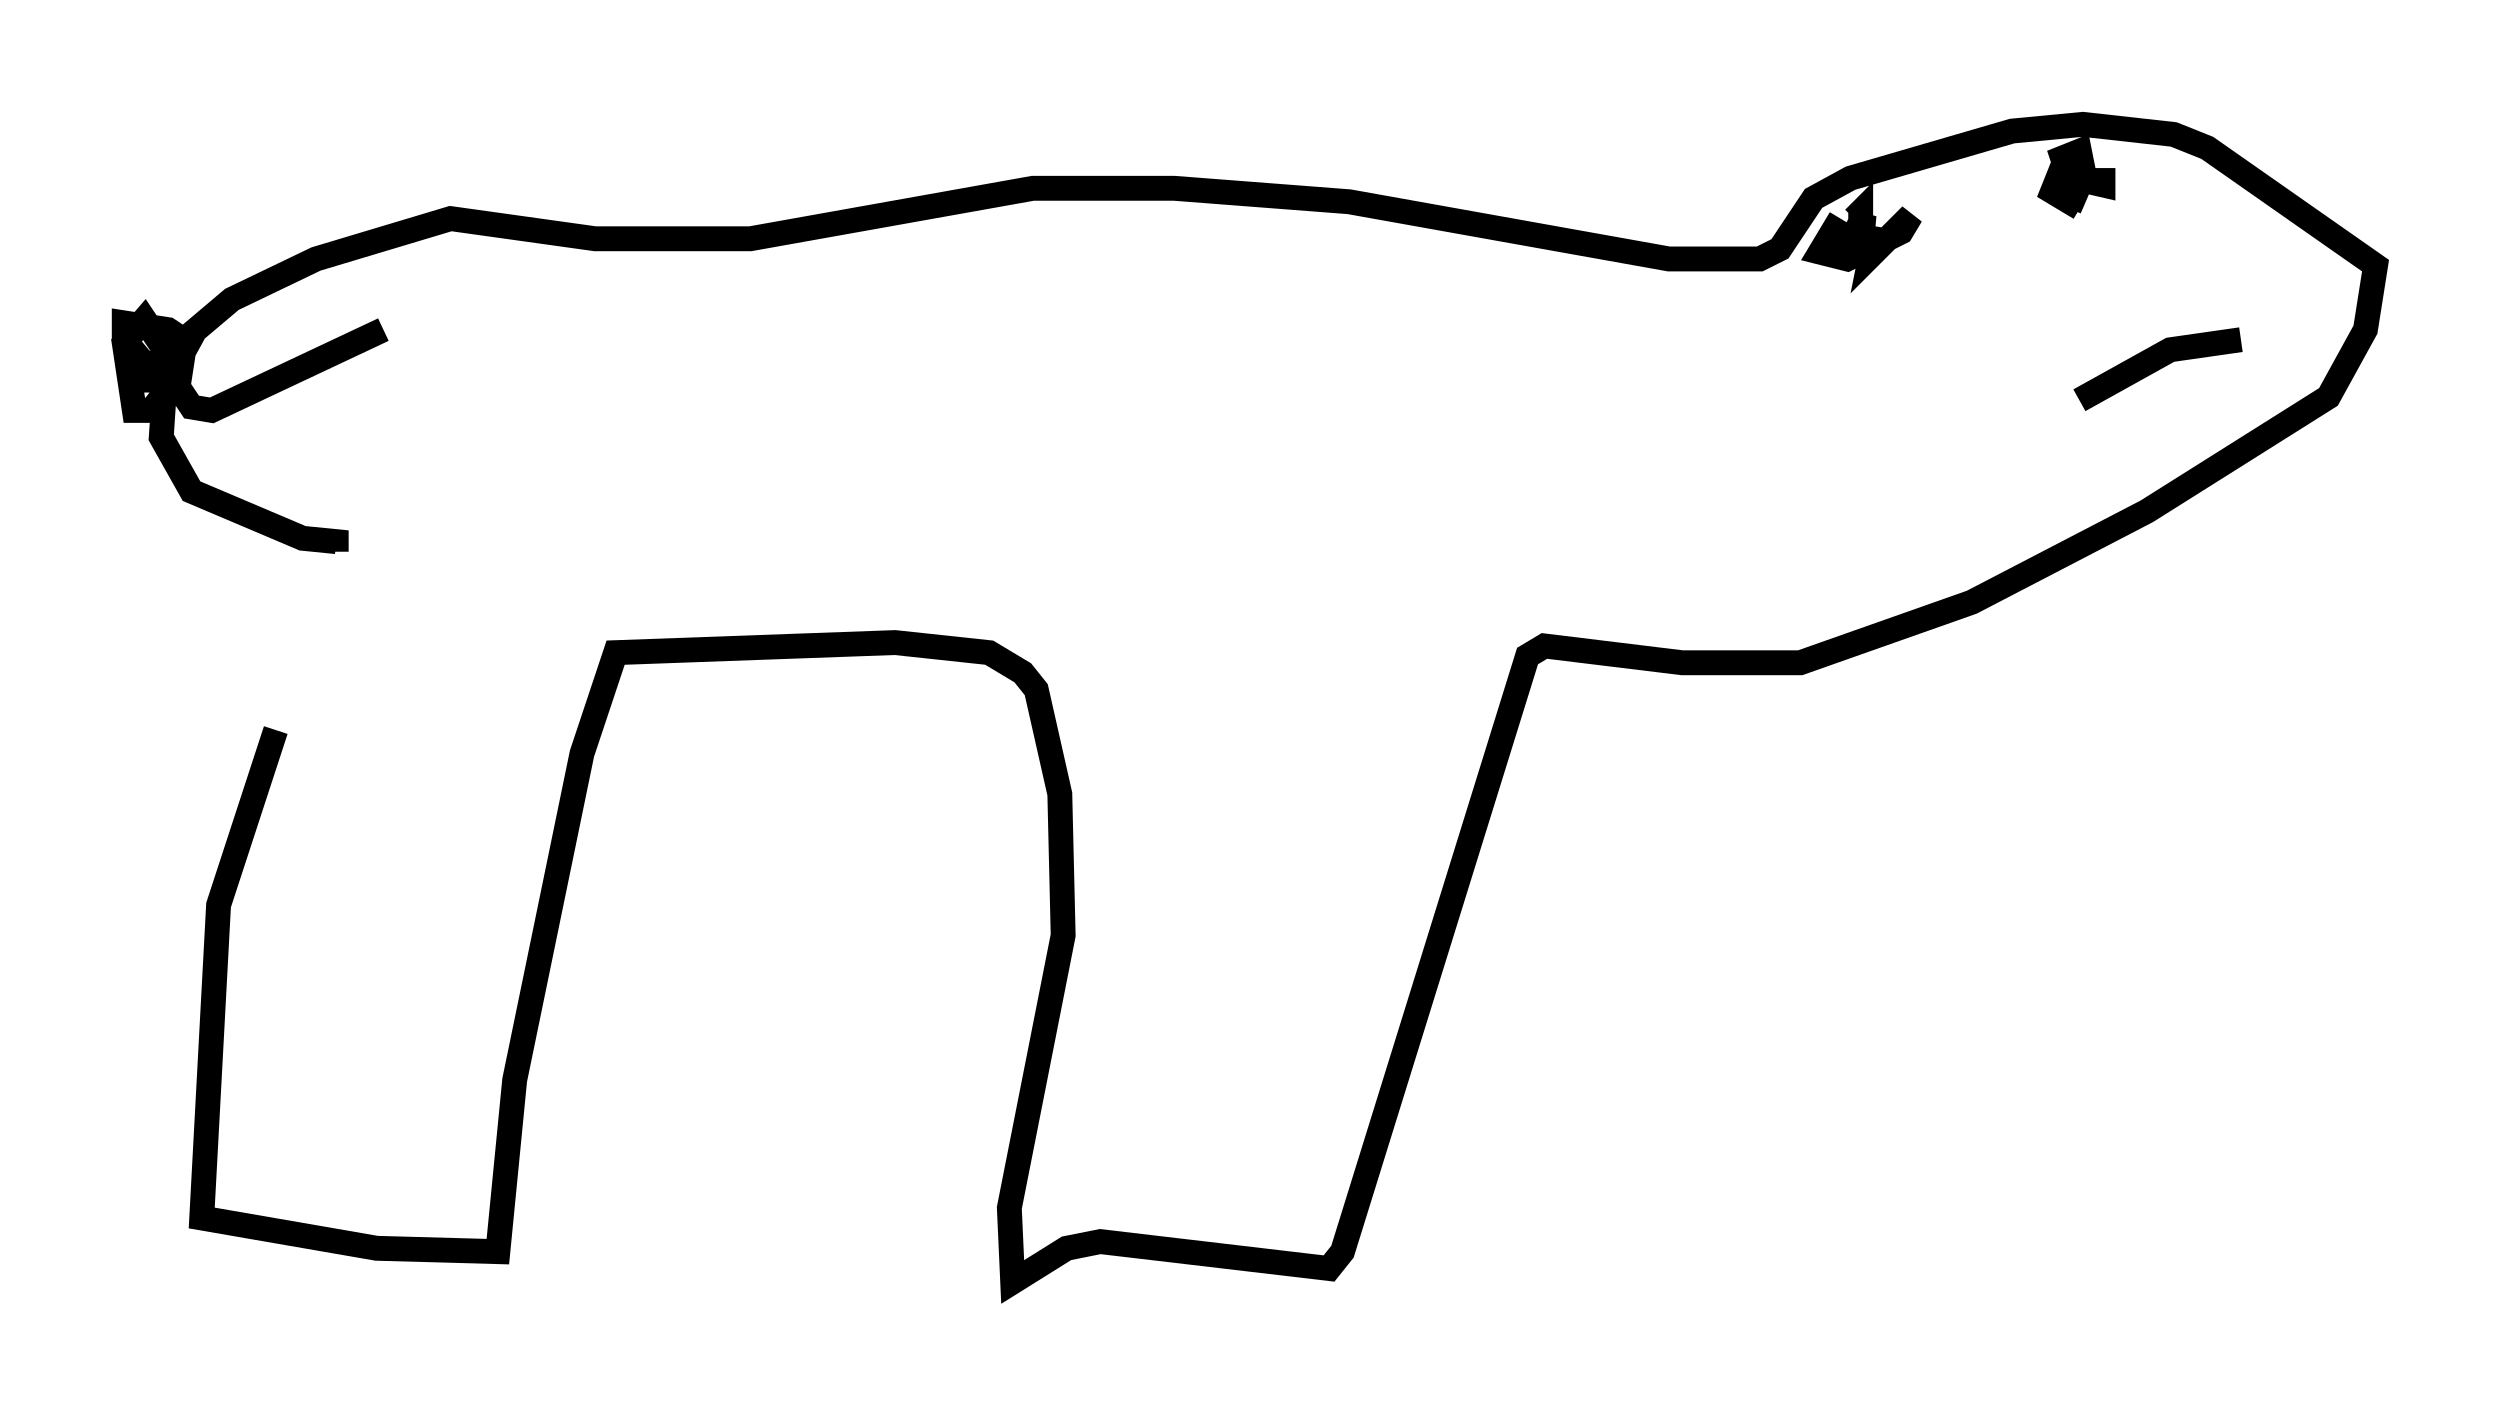 <?xml version="1.0" encoding="utf-8" ?>
<svg baseProfile="full" height="56.549" version="1.1" width="100.527" xmlns="http://www.w3.org/2000/svg" xmlns:ev="http://www.w3.org/2001/xml-events" xmlns:xlink="http://www.w3.org/1999/xlink"><defs /><rect fill="white" height="56.549" width="100.527" x="0" y="0" /><path d="M12.307, 22.997 m-1.218, 6.36 l-2.3, 7.036 -0.677, 12.584 l7.036, 1.218 4.871, 0.135 l0.677, -6.901 2.706, -13.126 l1.353, -4.059 11.231, -0.406 l3.789, 0.406 1.353, 0.812 l0.541, 0.677 0.947, 4.195 l0.135, 5.683 -2.165, 10.961 l0.135, 2.977 2.165, -1.353 l1.353, -0.271 9.202, 1.083 l0.541, -0.677 7.442, -23.951 l0.677, -0.406 5.548, 0.677 l4.736, 0.0 6.901, -2.436 l7.036, -3.654 7.307, -4.601 l1.488, -2.706 0.406, -2.571 l-6.766, -4.736 -1.353, -0.541 l-3.654, -0.406 -2.842, 0.271 l-6.495, 1.894 -1.488, 0.812 l-1.353, 2.03 -0.812, 0.406 l-3.654, 0.0 -12.855, -2.3 l-7.036, -0.541 -5.683, 0.0 l-11.367, 2.03 -6.225, 0.0 l-5.819, -0.812 -5.413, 1.624 l-3.383, 1.624 -1.759, 1.488 l-0.947, 2.03 -0.135, 2.03 l1.218, 2.165 4.465, 1.894 l1.353, 0.135 0.0, 0.406 m-6.089, -8.931 l-1.353, 2.03 0.677, 0.0 l0.812, -1.488 -0.812, -0.541 l-1.759, -0.271 0.0, 0.677 l0.677, 0.812 0.677, 0.406 l0.271, -0.812 -0.812, -1.218 l-0.812, 0.947 0.406, 2.706 l0.677, 0.0 0.541, -0.677 l0.812, -2.03 -0.271, 1.759 l0.541, 0.812 0.812, 0.135 l6.901, -3.248 m69.147, -6.495 l0.0, 0.677 -1.759, -0.406 l-0.271, 0.677 0.677, 0.406 l0.406, -0.677 -0.406, 0.947 l0.541, -1.624 -0.135, -0.677 l-0.677, 0.271 0.135, 0.406 m-9.066, 2.03 l-0.812, 1.353 1.083, 0.271 l2.165, -1.083 0.406, -0.677 l-1.624, 1.624 0.135, -0.677 l-0.812, -0.135 0.406, -0.812 l-0.135, 1.488 0.0, -1.624 l-0.271, 0.271 m15.561, 4.871 l-2.842, 0.406 -3.654, 2.03 " fill="none" stroke="black" stroke-width="1" /></svg>